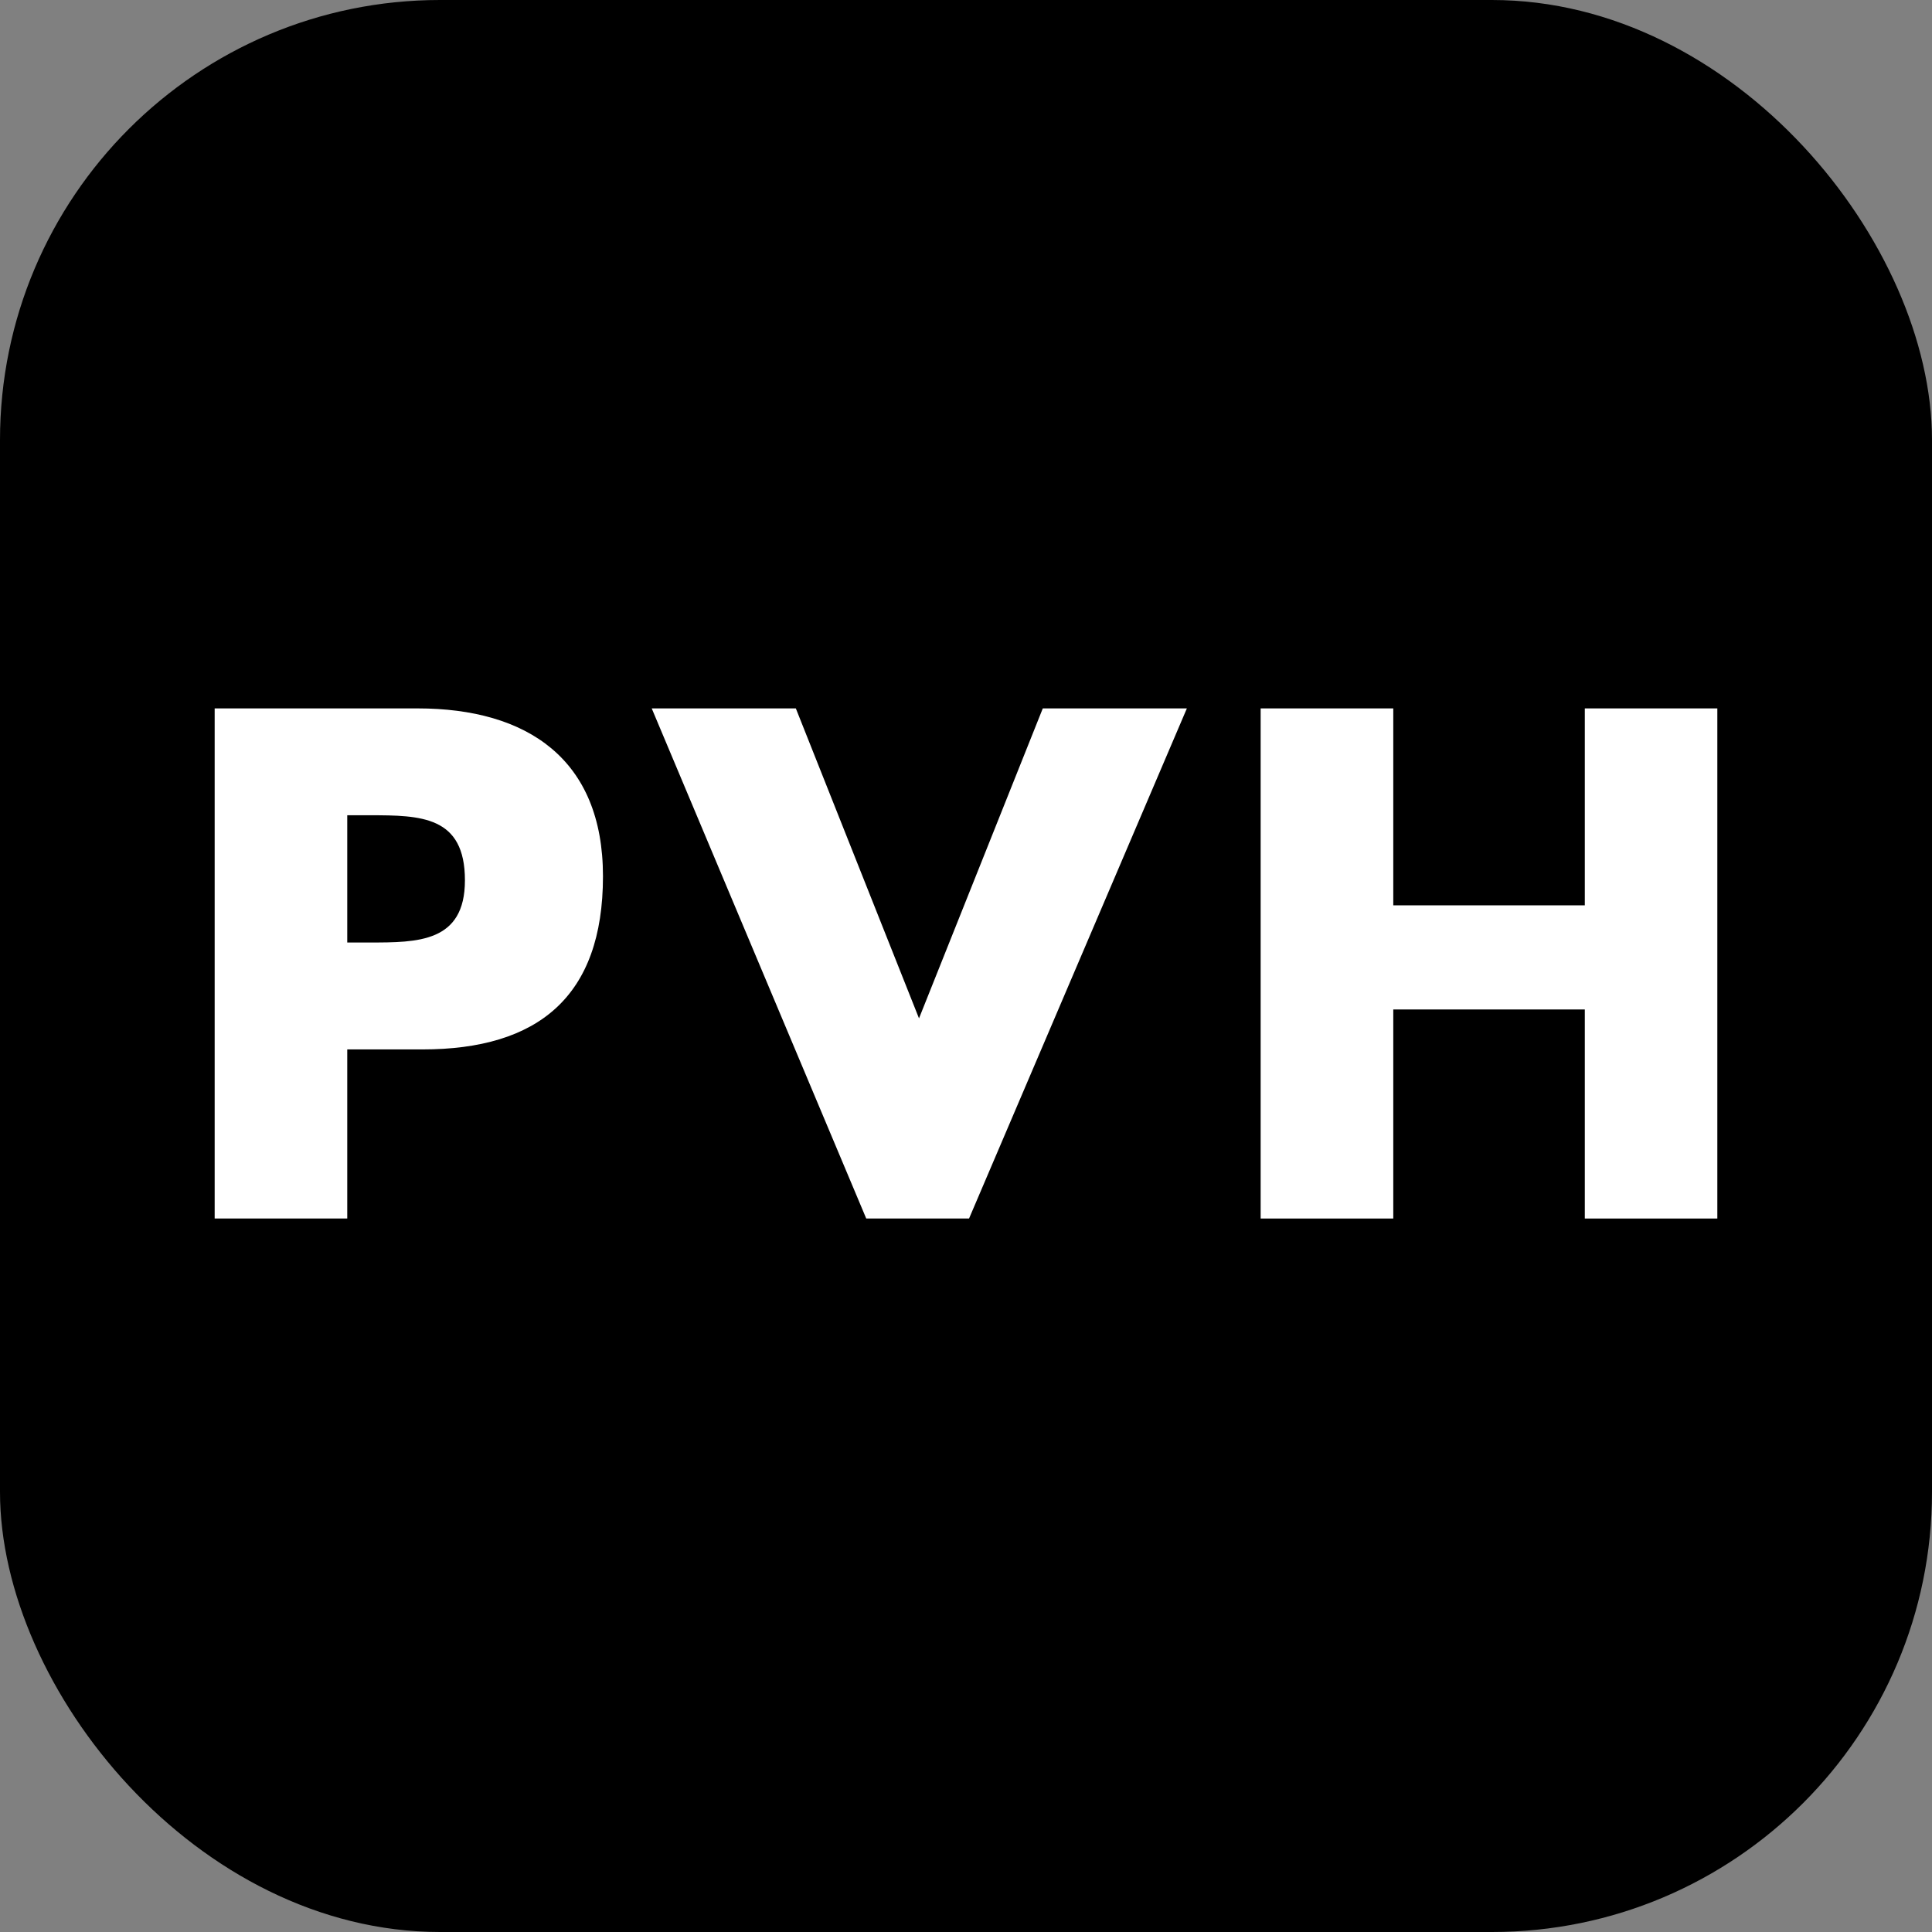 <svg width="360" height="360" viewBox="0 0 360 360" fill="none" xmlns="http://www.w3.org/2000/svg">
<rect x="0" y="0" width="360" height="360" fill="#808080" stroke="none"/>
<rect width="360" height="360" rx="82" fill="black"/>
<path d="M64.705 175.622H68.864C77.817 175.622 86.633 175.622 86.633 164.035C86.633 152.048 78.446 151.911 68.864 151.911H64.705V175.622ZM40 132H77.817C98.248 132 112.355 141.45 112.355 163.281C112.355 185.712 100.265 195.545 78.709 195.545H64.705V227.054H40" fill="white"/>
<path d="M171.243 189.757L194.309 132H221.156L180.568 227.054H161.411L121.439 132H148.293" fill="white"/>
<path d="M295.307 168.697V132H320V227.054H295.307V188.1H259.615V227.054H234.904V132H259.615V168.697" fill="white"/>
</svg>
